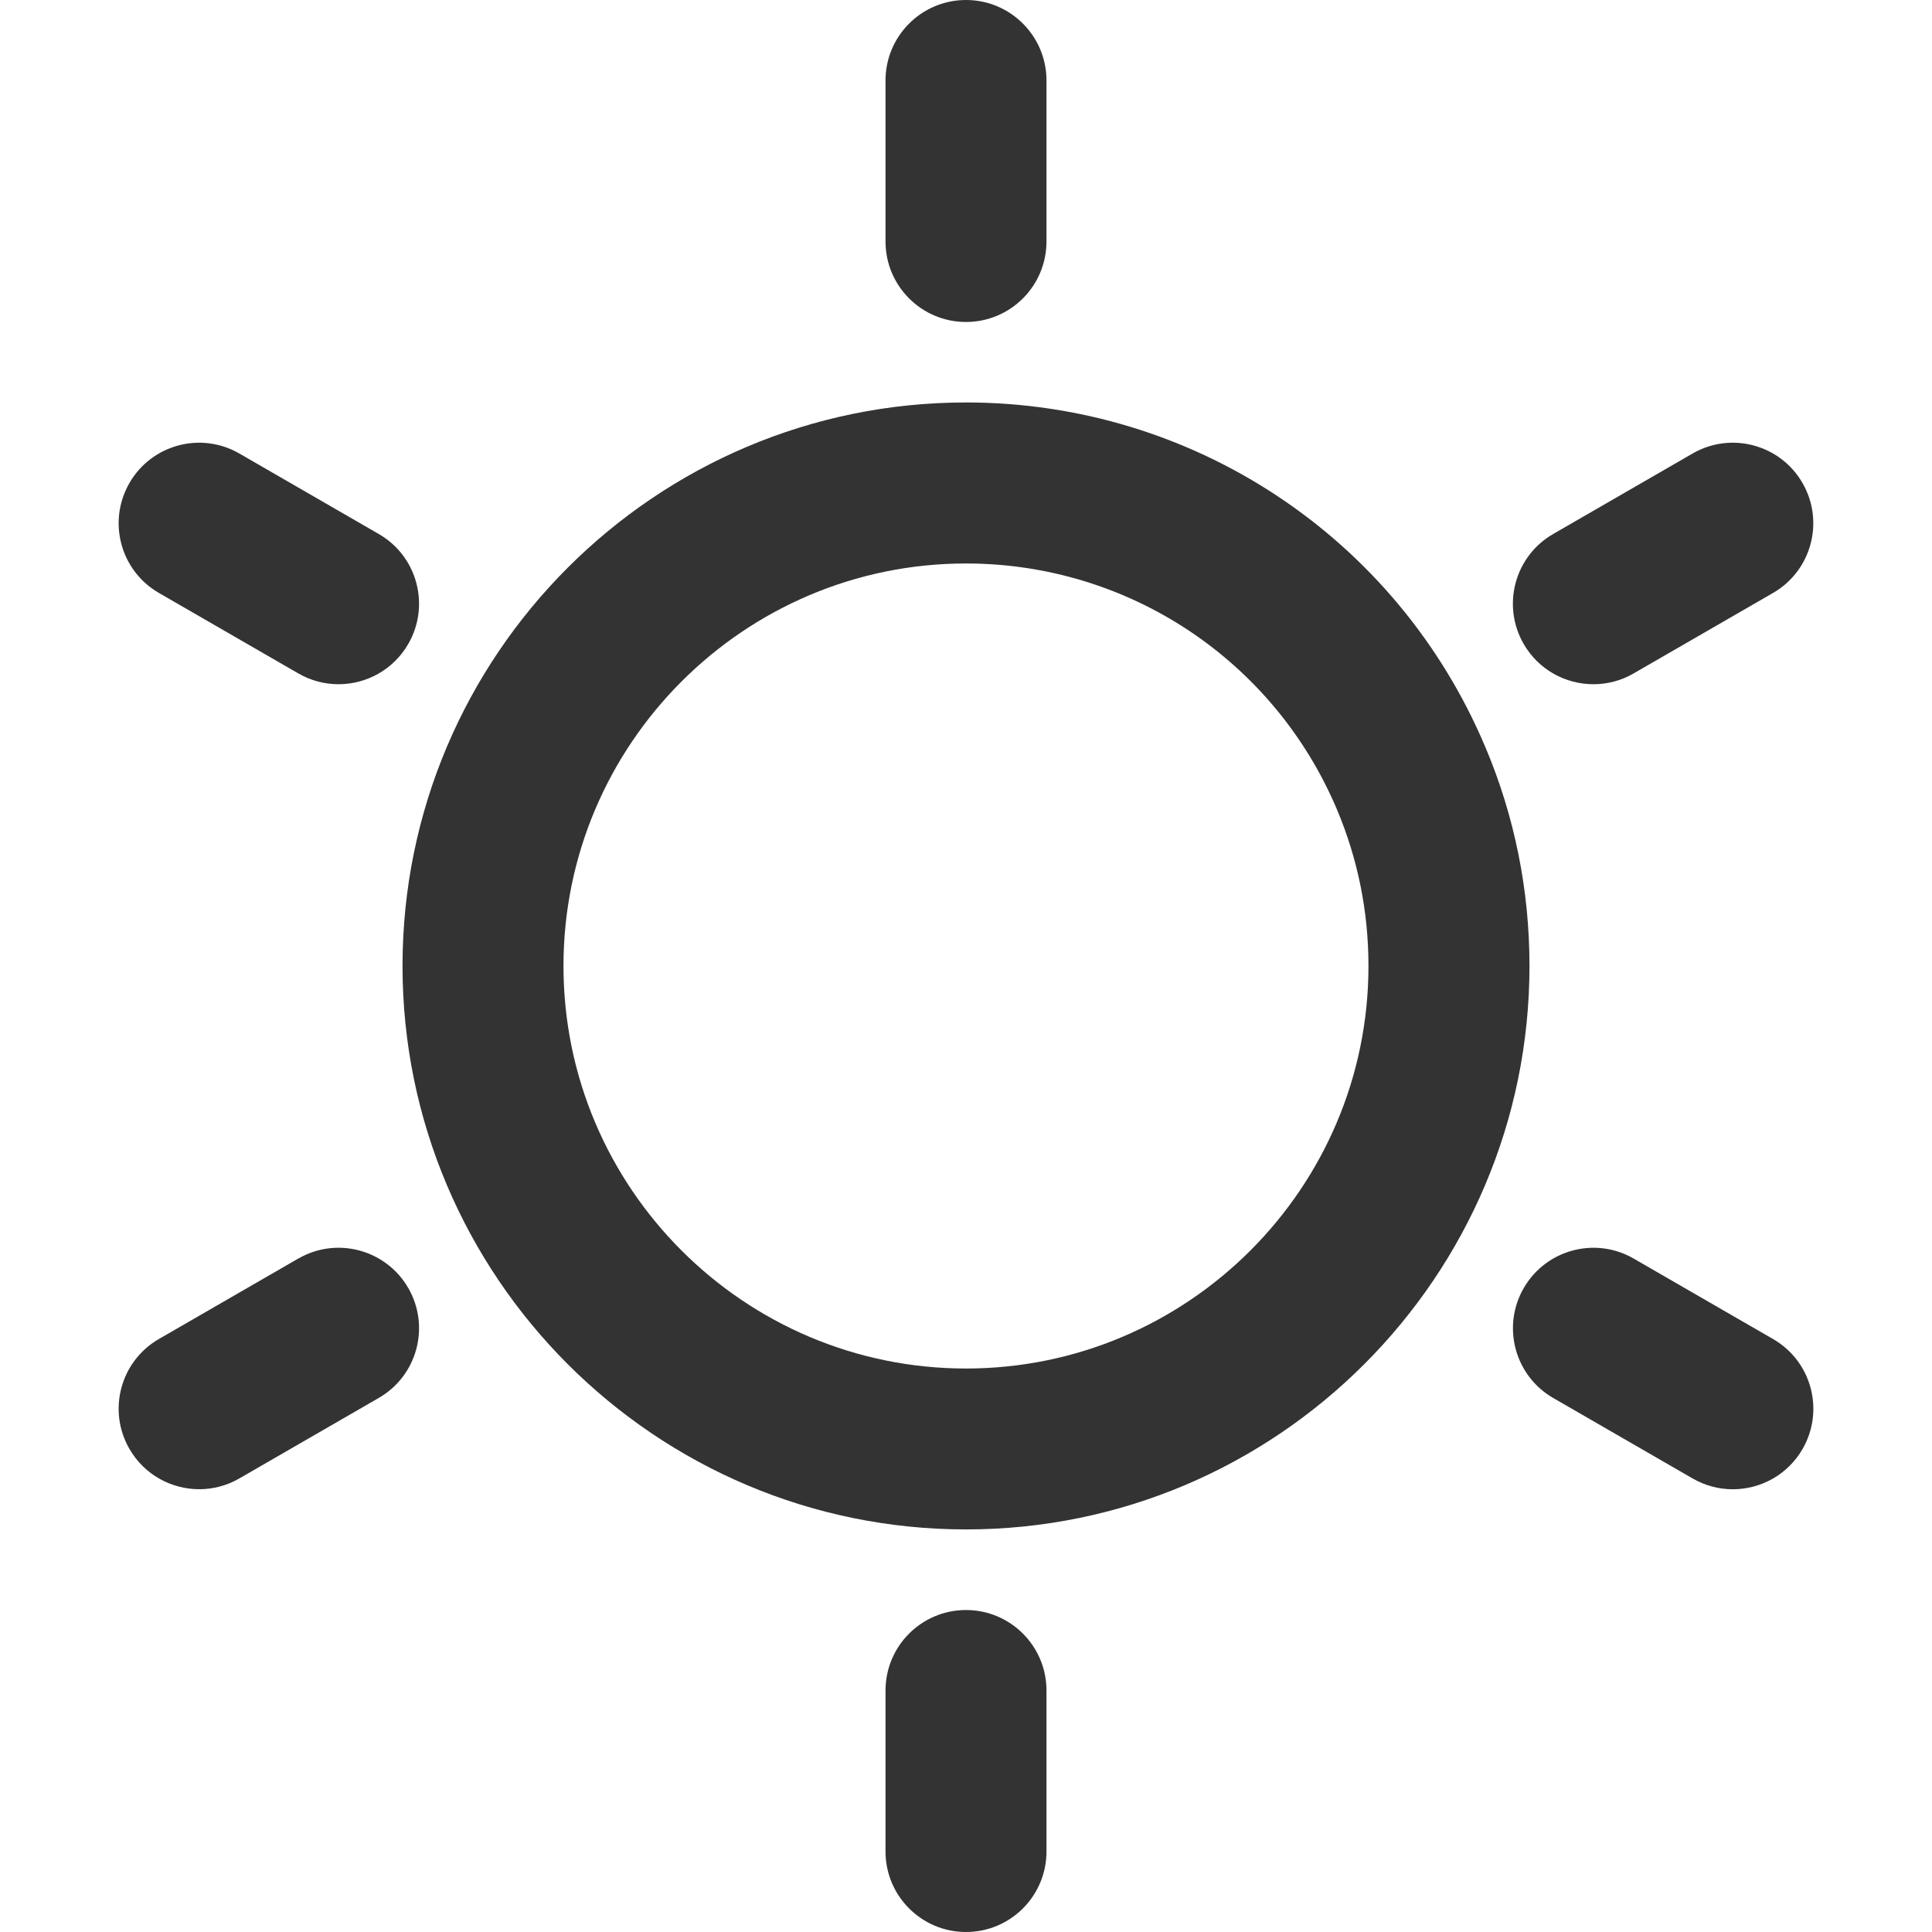 <?xml version="1.0" encoding="utf-8"?>
<!-- Generated by IcoMoon.io -->
<!DOCTYPE svg PUBLIC "-//W3C//DTD SVG 1.1//EN" "http://www.w3.org/Graphics/SVG/1.1/DTD/svg11.dtd">
<svg version="1.1" xmlns="http://www.w3.org/2000/svg" xmlns:xlink="http://www.w3.org/1999/xlink" width="32" height="32" viewBox="0 0 32 32">
<path fill="#333333" d="M24.599 12.367c-1.464-3.463-4.84-5.701-8.599-5.701-5.147 0-9.333 4.187-9.333 9.333s4.187 9.333 9.333 9.333 9.333-4.187 9.333-9.333c0-1.259-0.247-2.482-0.734-3.633zM16 22.667c-3.676 0-6.667-2.991-6.667-6.667s2.991-6.667 6.667-6.667c2.686 0 5.097 1.599 6.143 4.072 0.347 0.821 0.523 1.694 0.523 2.595 0 3.676-2.991 6.667-6.667 6.667z"></path>
<path fill="#333333" d="M16 5.333c0.736 0 1.333-0.597 1.333-1.333v-2.667c0-0.736-0.597-1.333-1.333-1.333s-1.333 0.597-1.333 1.333v2.667c0 0.736 0.597 1.333 1.333 1.333z"></path>
<path fill="#333333" d="M2.632 9.821l2.309 1.333c0.21 0.121 0.439 0.179 0.665 0.179 0.461 0 0.909-0.239 1.156-0.667 0.368-0.638 0.15-1.453-0.488-1.821l-2.309-1.333c-0.638-0.369-1.453-0.15-1.821 0.488s-0.15 1.453 0.488 1.821z"></path>
<path fill="#333333" d="M4.941 20.845l-2.309 1.333c-0.638 0.368-0.856 1.183-0.488 1.821 0.247 0.428 0.695 0.667 1.156 0.667 0.226 0 0.455-0.057 0.665-0.179l2.309-1.333c0.638-0.368 0.856-1.183 0.488-1.821-0.369-0.637-1.184-0.856-1.821-0.487z"></path>
<path fill="#333333" d="M16 26.667c-0.736 0-1.333 0.597-1.333 1.333v2.667c0 0.736 0.597 1.333 1.333 1.333s1.333-0.597 1.333-1.333v-2.667c0-0.736-0.597-1.333-1.333-1.333z"></path>
<path fill="#333333" d="M29.368 22.179l-2.309-1.333c-0.638-0.369-1.453-0.149-1.821 0.488s-0.15 1.453 0.488 1.821l2.309 1.333c0.21 0.121 0.439 0.179 0.665 0.179 0.461 0 0.909-0.239 1.156-0.667 0.368-0.638 0.15-1.453-0.488-1.821z"></path>
<path fill="#333333" d="M26.393 11.333c0.226 0 0.455-0.057 0.665-0.179l2.309-1.333c0.638-0.368 0.856-1.183 0.488-1.821s-1.183-0.857-1.821-0.488l-2.309 1.333c-0.638 0.368-0.856 1.183-0.488 1.821 0.247 0.429 0.695 0.667 1.156 0.667z"></path>
</svg>
